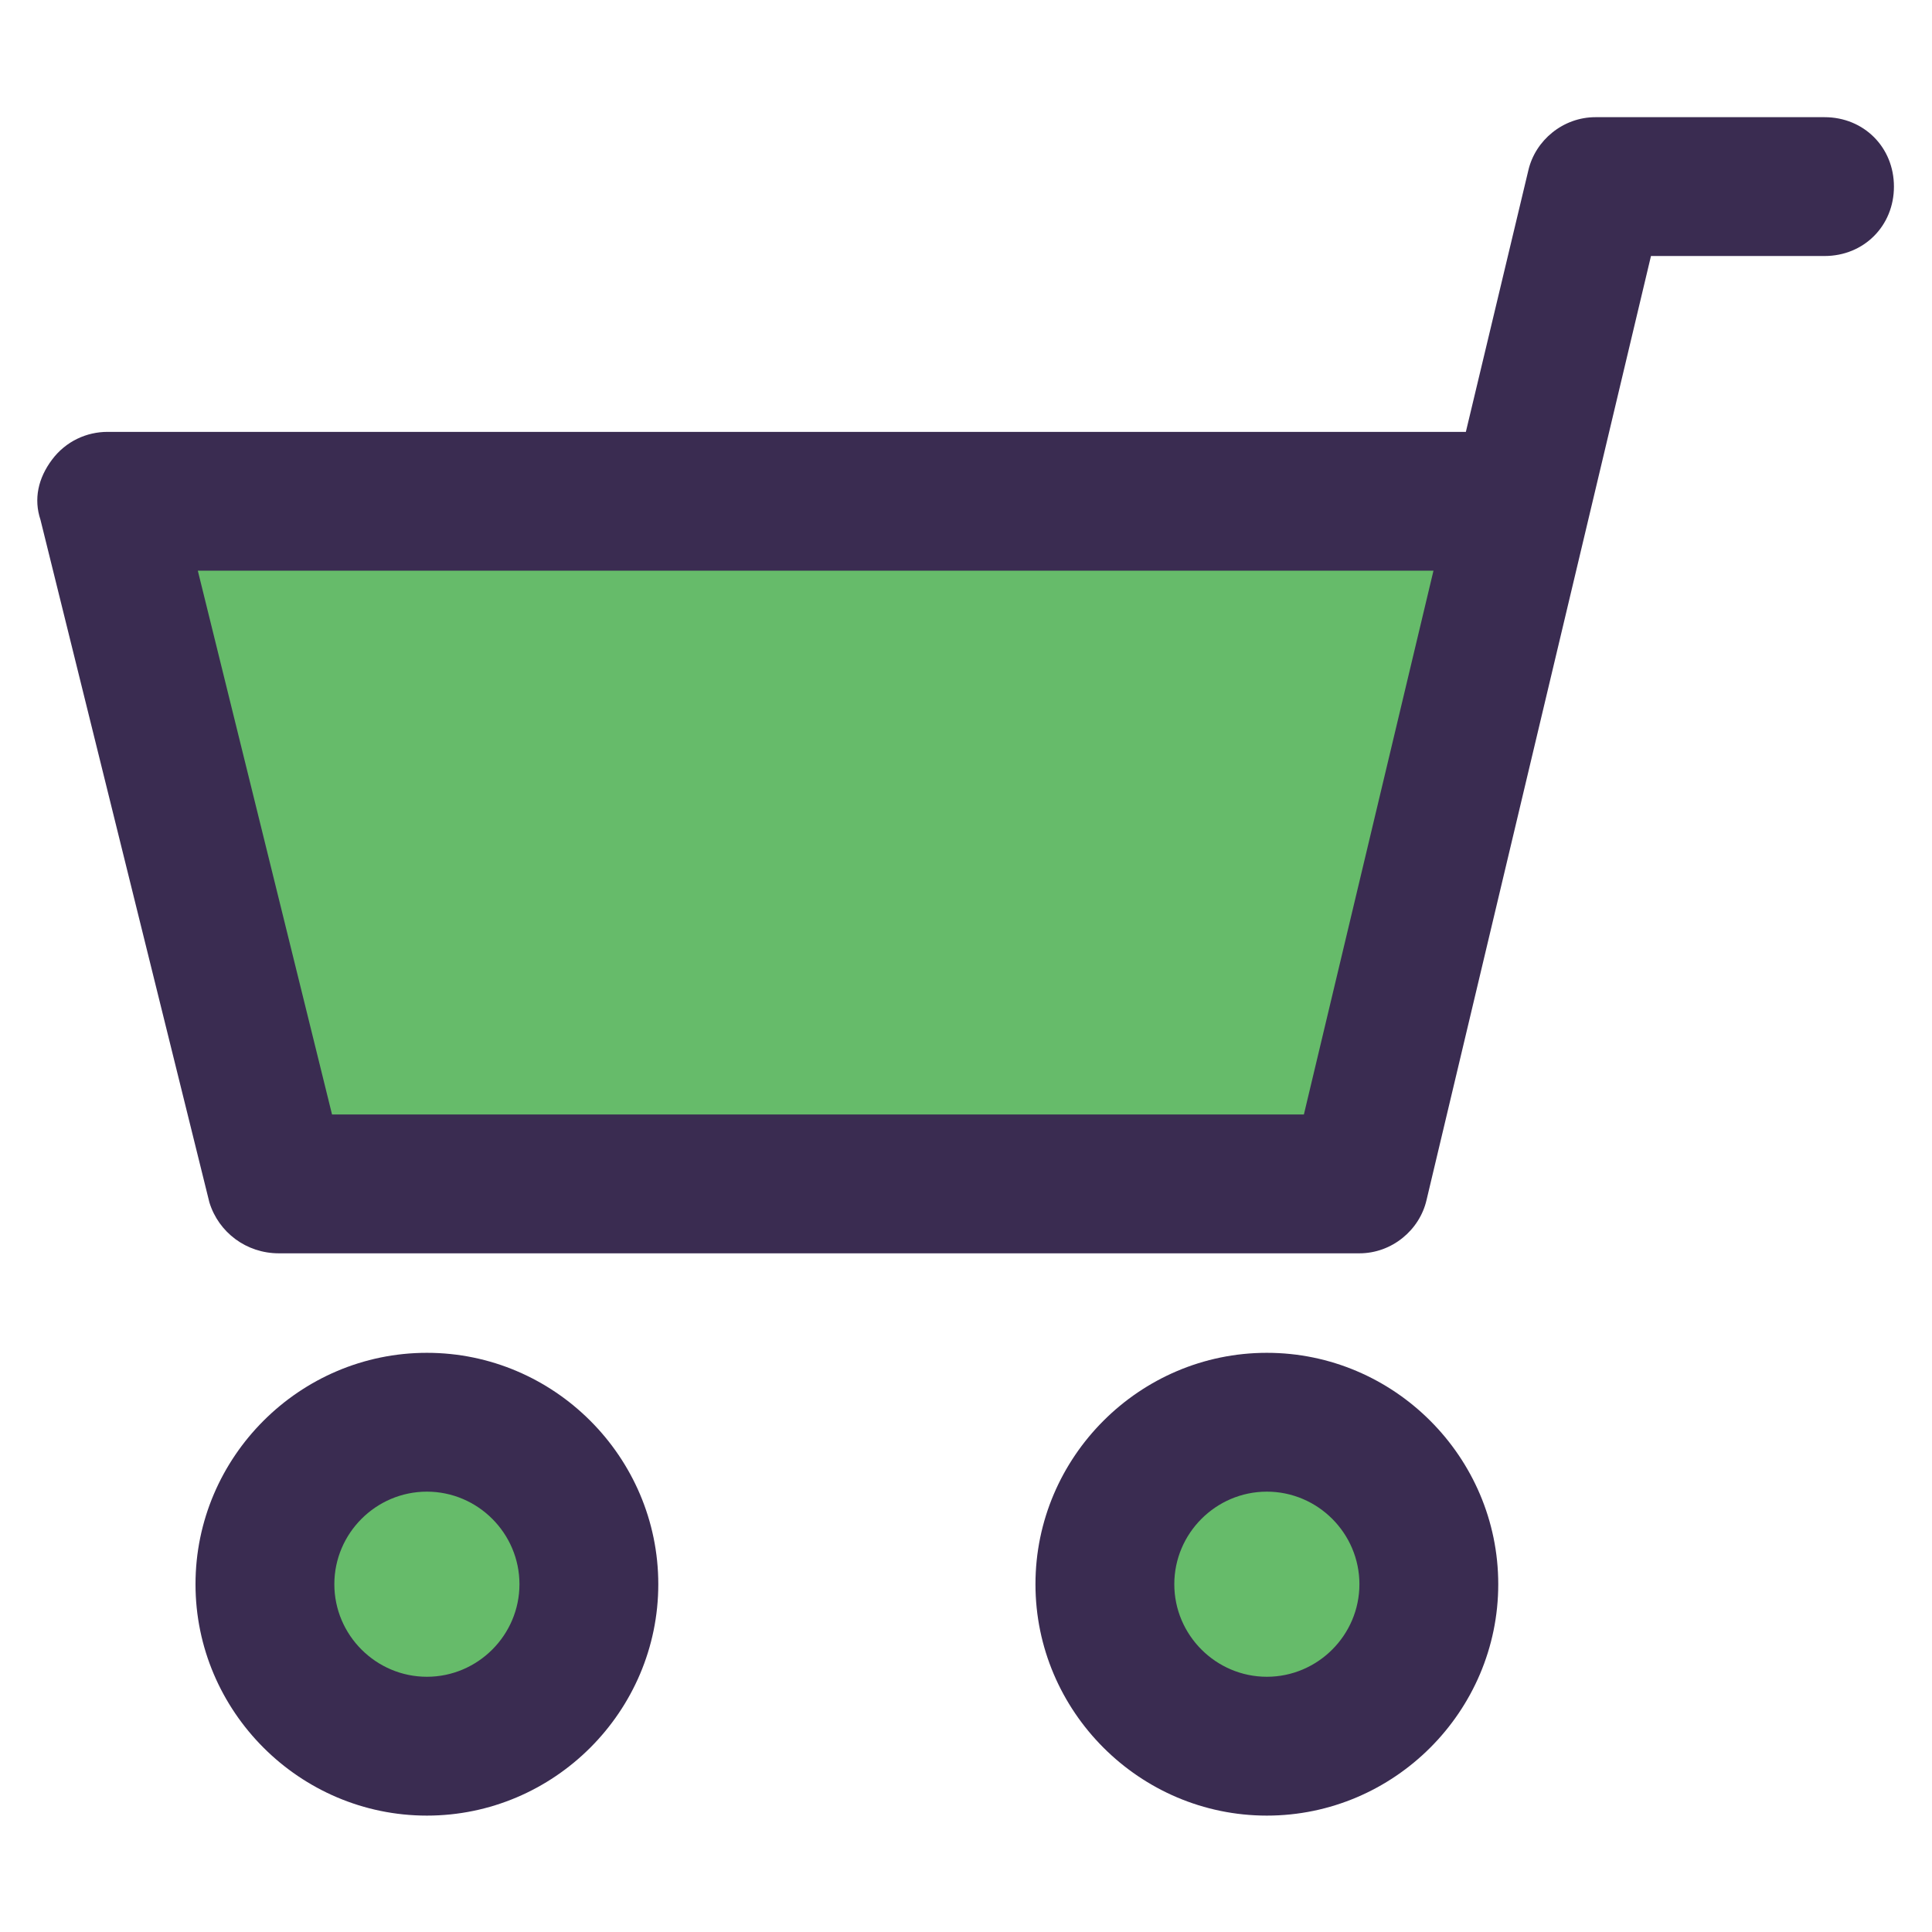 <?xml version="1.0"?>
<svg xmlns="http://www.w3.org/2000/svg" xmlns:xlink="http://www.w3.org/1999/xlink" version="1.1" id="Capa_1" x="0px" y="0px" viewBox="0 0 419.202 419.202" style="enable-background:new 0 0 419.202 419.202;" xml:space="preserve" width="512px" height="512px" class=""><g transform="matrix(-0.961 0 0 0.961 410.943 8.259)"><g>
	<path style="fill:#66BB6A" d="M331.233,312.523c20.376,0,36.571,16.196,36.571,36.571s-16.196,36.571-36.571,36.571   s-36.571-16.196-36.571-36.571C294.661,328.719,310.857,312.523,331.233,312.523z" data-original="#D4E1F4" class="active-path" data-old_color="#D4E1F4"/>
	<path style="fill:#66BB6A" d="M141.584,312.523c20.376,0,36.571,16.196,36.571,36.571s-16.196,36.571-36.571,36.571   s-36.571-16.196-36.571-36.571C105.012,328.719,121.208,312.523,141.584,312.523z" data-original="#D4E1F4" class="active-path" data-old_color="#D4E1F4"/>
</g><polygon style="fill:#66BB6A" points="402.808,104.589 364.669,258.711 120.686,258.711 84.114,105.634 87.771,104.589 " data-original="#4DCFE0" class="" data-old_color="#4DCFE0"/><g>
	<path style="fill:#3A2C51;" d="M331.233,401.34c-28.735,0-52.245-23.51-52.245-52.245c0-28.735,23.51-52.245,52.245-52.245   c28.735,0,52.245,23.51,52.245,52.245C383.478,377.829,359.967,401.34,331.233,401.34z M331.233,328.197   c-11.494,0-20.898,9.404-20.898,20.898c0,11.494,9.404,20.898,20.898,20.898c11.494,0,20.898-9.404,20.898-20.898   C352.131,337.601,342.727,328.197,331.233,328.197z" data-original="#3A2C51" class=""/>
	<path style="fill:#3A2C51;" d="M364.669,274.385H120.686c-7.314,0-13.584-5.224-15.151-12.016L54.857,49.209H15.673   C6.792,49.209,0,42.417,0,33.536s6.792-15.673,15.673-15.673h51.722c7.314,0,13.584,5.224,15.151,12.016l14.106,59.037h306.678   c4.702,0,9.404,2.09,12.539,6.269c3.135,4.18,4.18,8.882,2.612,13.584l-38.139,154.122   C378.253,269.682,371.984,274.385,364.669,274.385z M133.224,243.038h219.429l30.302-122.776H103.967L133.224,243.038z" data-original="#3A2C51" class=""/>
	<path style="fill:#3A2C51;" d="M141.584,401.34c-28.735,0-52.245-23.51-52.245-52.245c0-28.735,23.51-52.245,52.245-52.245   s52.245,23.51,52.245,52.245C193.829,377.829,170.318,401.34,141.584,401.34z M141.584,328.197   c-11.494,0-20.898,9.404-20.898,20.898c0,11.494,9.404,20.898,20.898,20.898s20.898-9.404,20.898-20.898   C162.482,337.601,153.078,328.197,141.584,328.197z" data-original="#3A2C51" class=""/>
</g></g> </svg>
